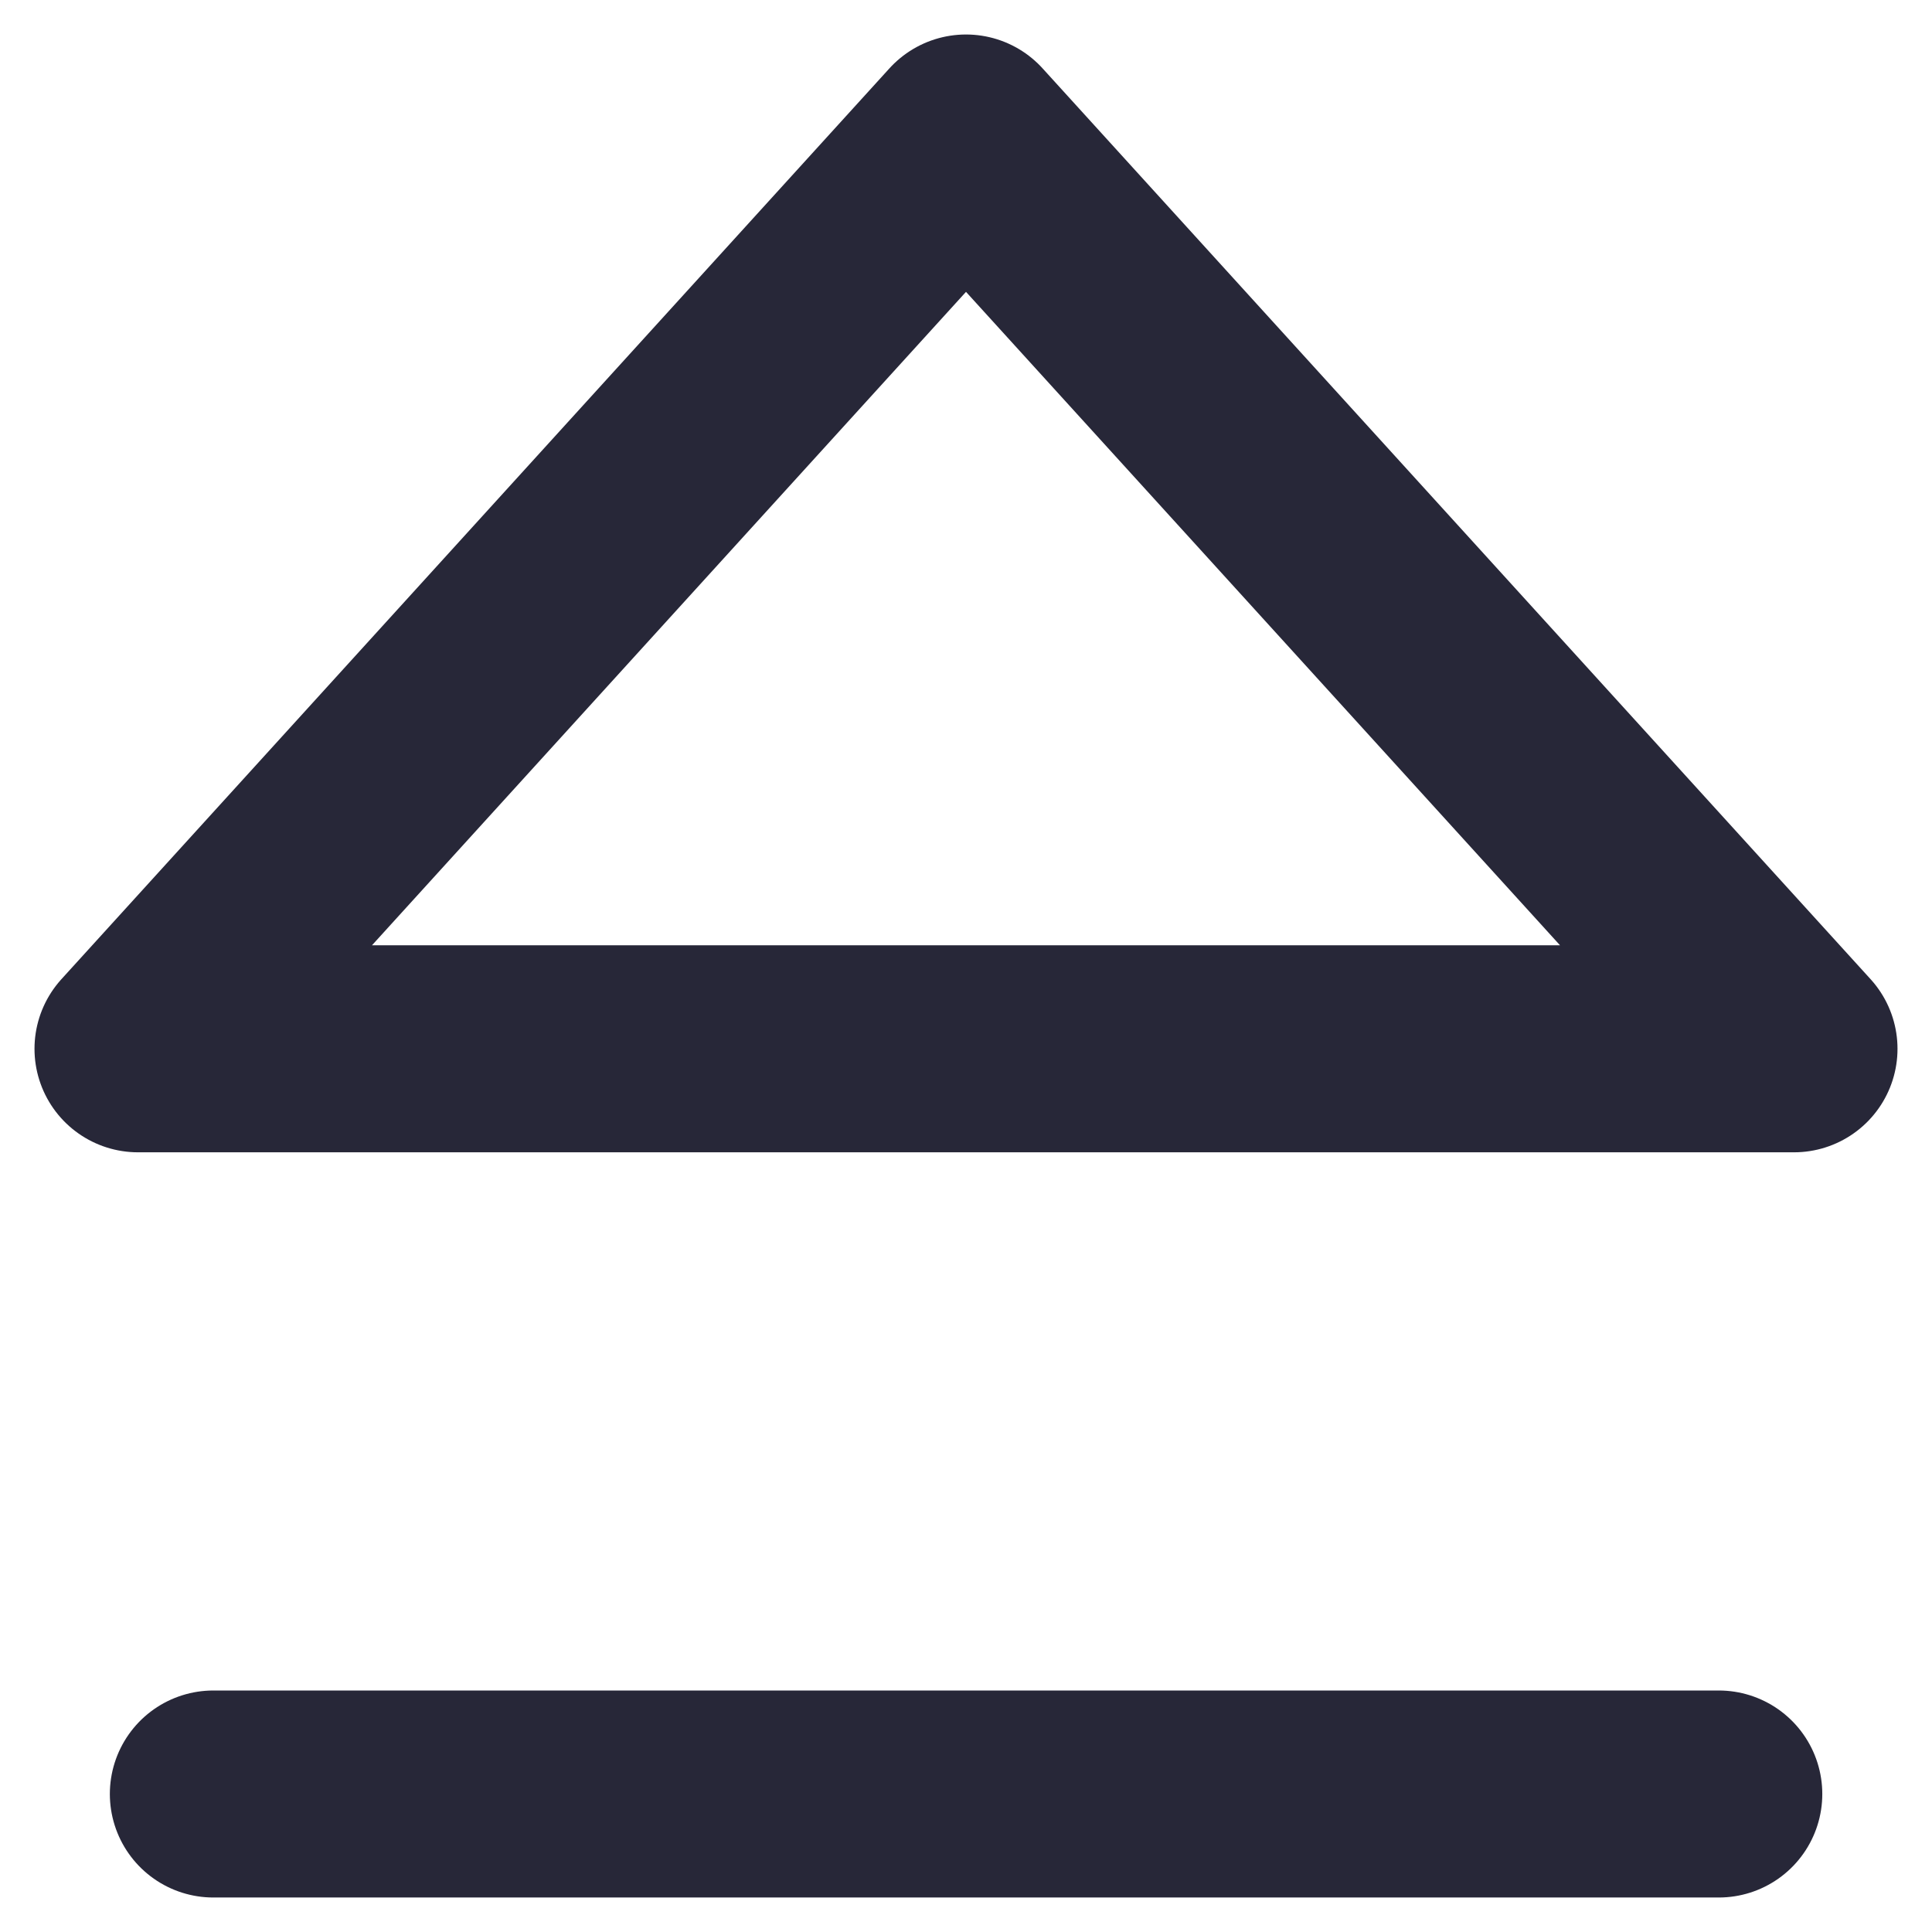 <svg width="14" height="14" viewBox="0 0 14 14" fill="none" xmlns="http://www.w3.org/2000/svg">
<path d="M7 1L1 7.6H13L7 1Z" stroke="#272738" stroke-width="1.5" stroke-linecap="round" stroke-linejoin="round"/>
<path d="M1.546 13H12.455" stroke="#272738" stroke-width="1.5" stroke-linecap="round" stroke-linejoin="round"/>
</svg>
